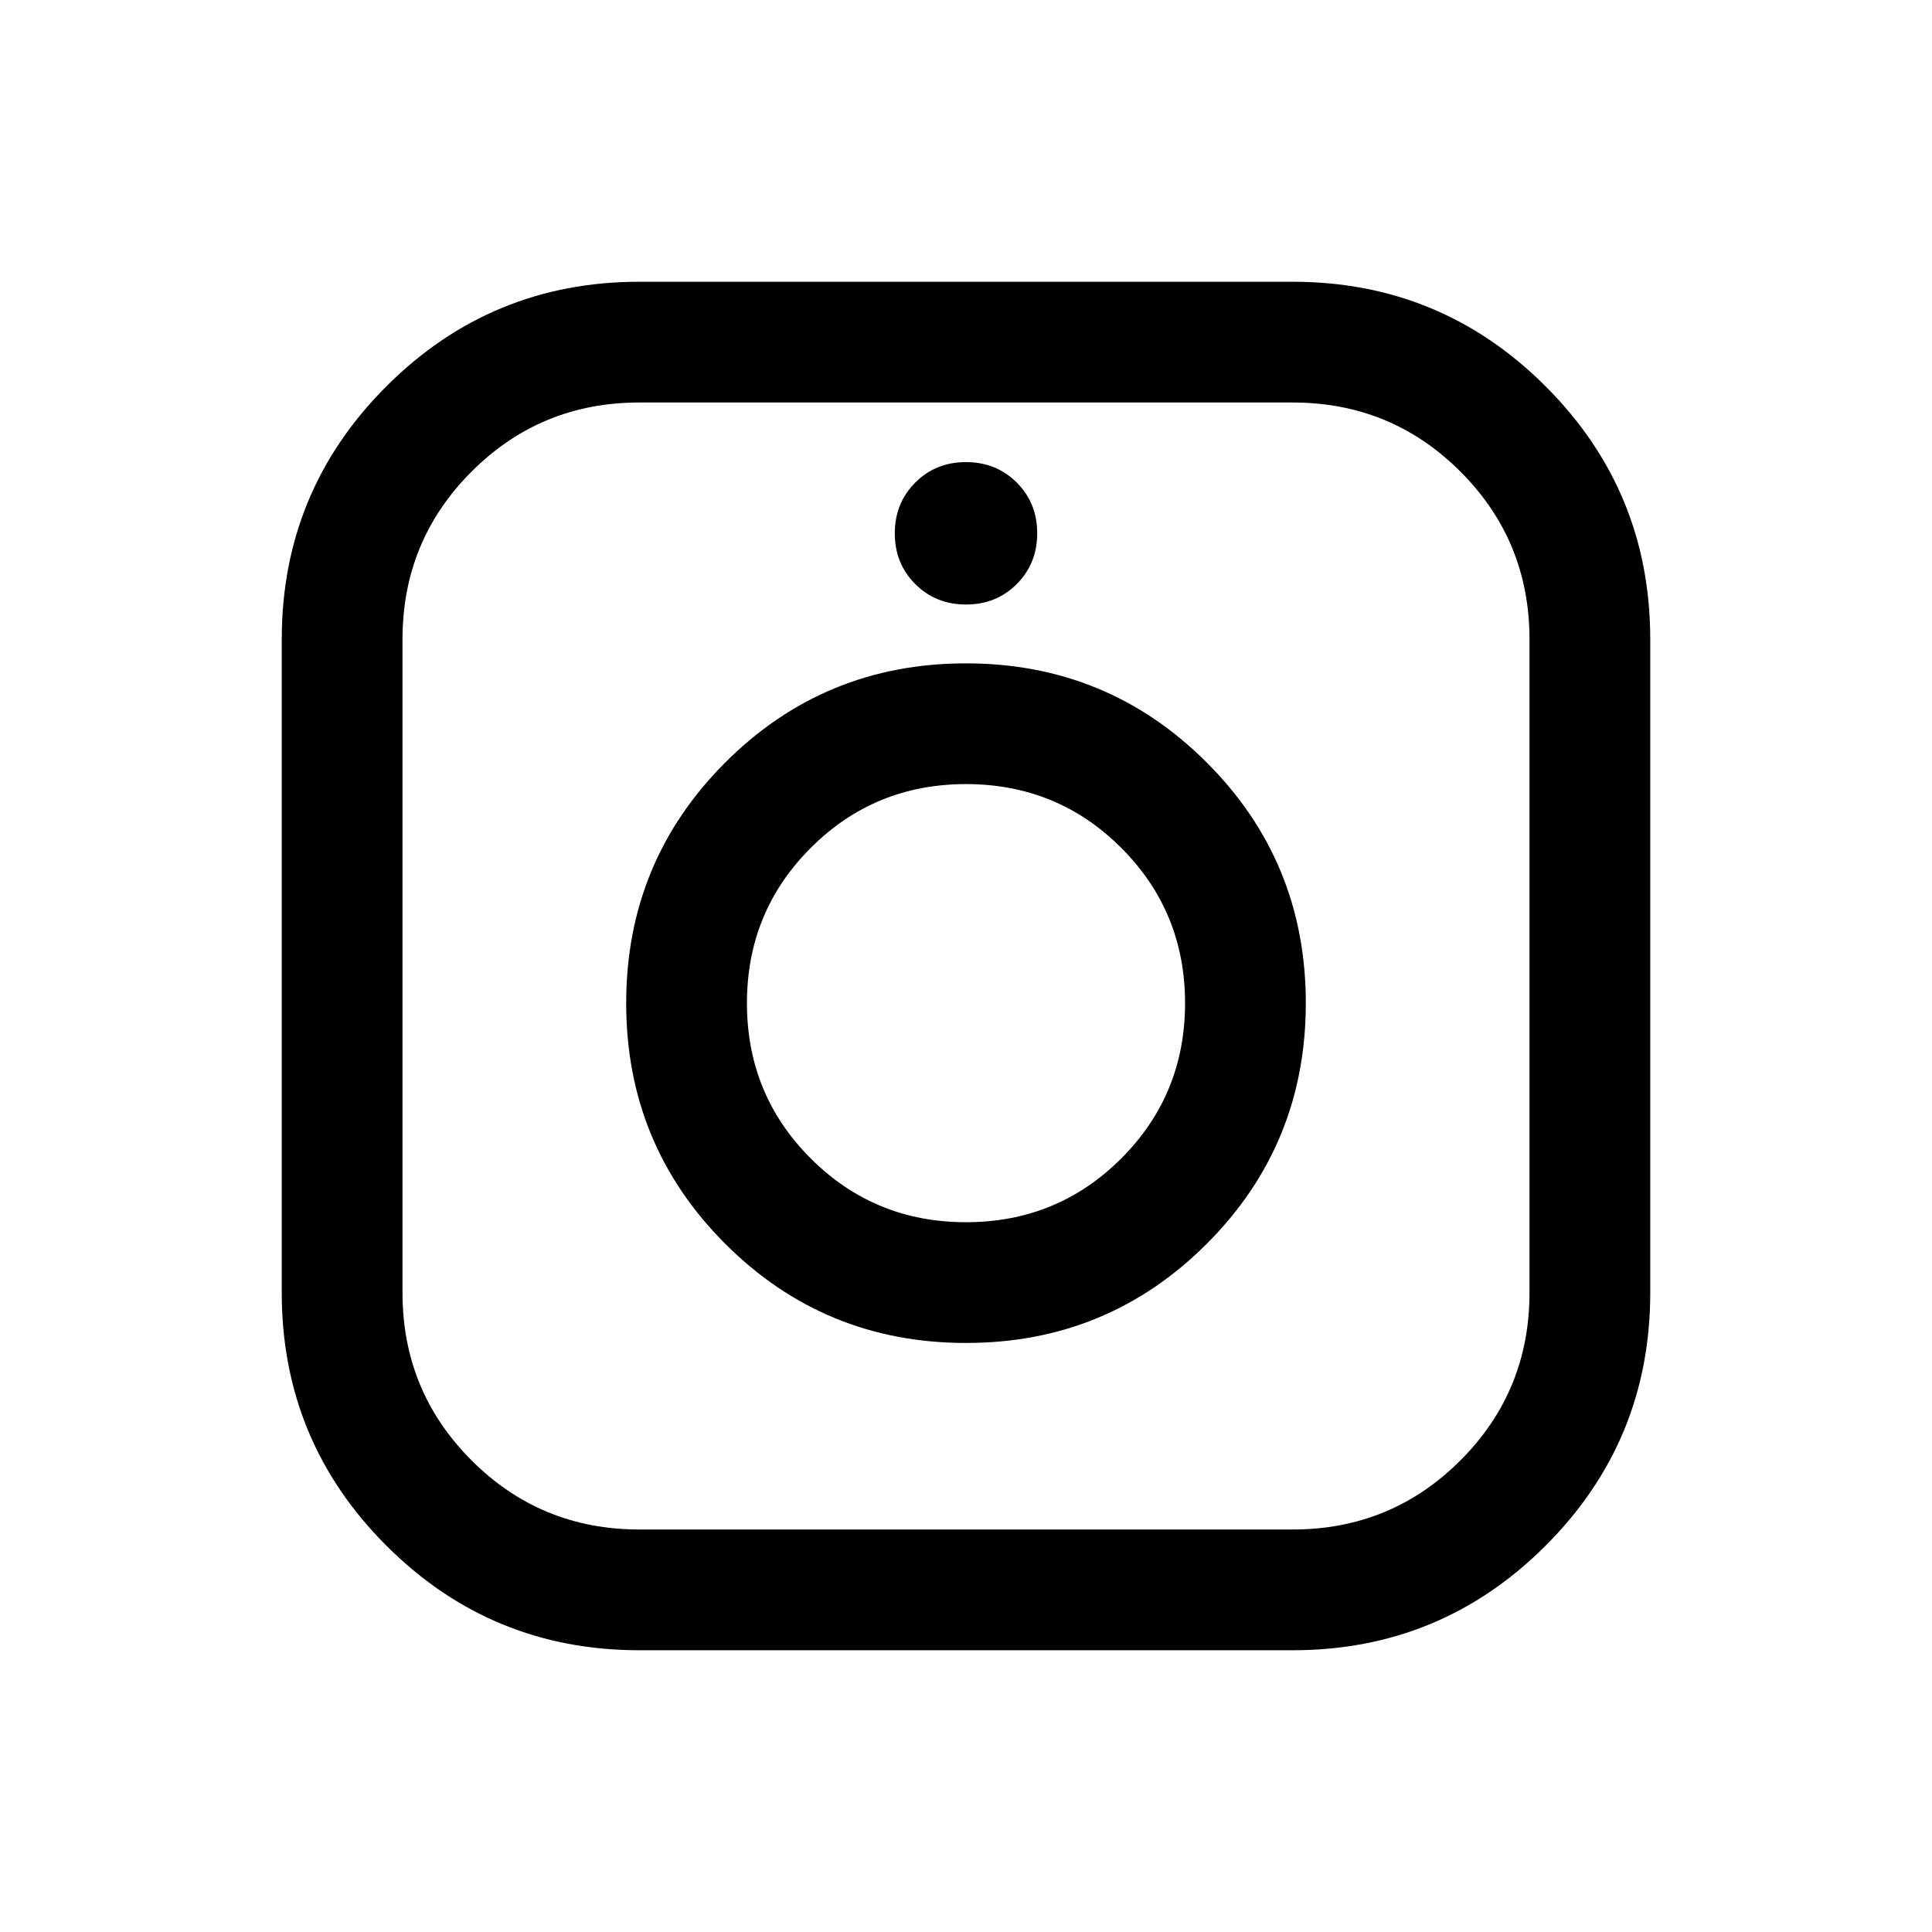 <svg xmlns="http://www.w3.org/2000/svg" height="24" viewBox="0 -960 960 960" width="24"><path d="M317.69-140q-73.74 0-125.71-51.98Q140-243.95 140-317.69v-324.62q0-73.74 51.98-125.71Q243.95-820 317.69-820h324.62q73.74 0 125.71 51.98Q820-716.05 820-642.31v324.62q0 73.74-51.98 125.71Q716.05-140 642.31-140H317.69Zm0-60h324.62q49.04 0 83.36-34.33Q760-268.65 760-317.69v-324.62q0-49.04-34.33-83.36Q691.35-760 642.31-760H317.69q-49.04 0-83.36 34.33Q200-691.35 200-642.31v324.62q0 49.04 34.33 83.36Q268.65-200 317.69-200Zm162.33-92.69q70.36 0 119.59-49.26 49.24-49.25 49.24-119.61t-49.26-119.59q-49.25-49.23-119.61-49.23t-119.59 49.25q-49.24 49.25-49.24 119.61 0 70.37 49.26 119.6 49.25 49.23 119.61 49.23Zm-.02-60q-45.46 0-77.15-31.69-31.7-31.7-31.7-77.16 0-45.46 31.7-77.15 31.69-31.7 77.15-31.7 45.46 0 77.15 31.7 31.7 31.69 31.7 77.15 0 45.46-31.7 77.16-31.69 31.69-77.15 31.69Zm.03-306.93q15.05 0 25.2-10.18 10.15-10.18 10.15-25.23t-10.18-25.2q-10.18-10.15-25.23-10.15t-25.2 10.18q-10.15 10.18-10.15 25.23t10.18 25.2q10.18 10.15 25.23 10.15ZM480-461.54Z"/></svg>